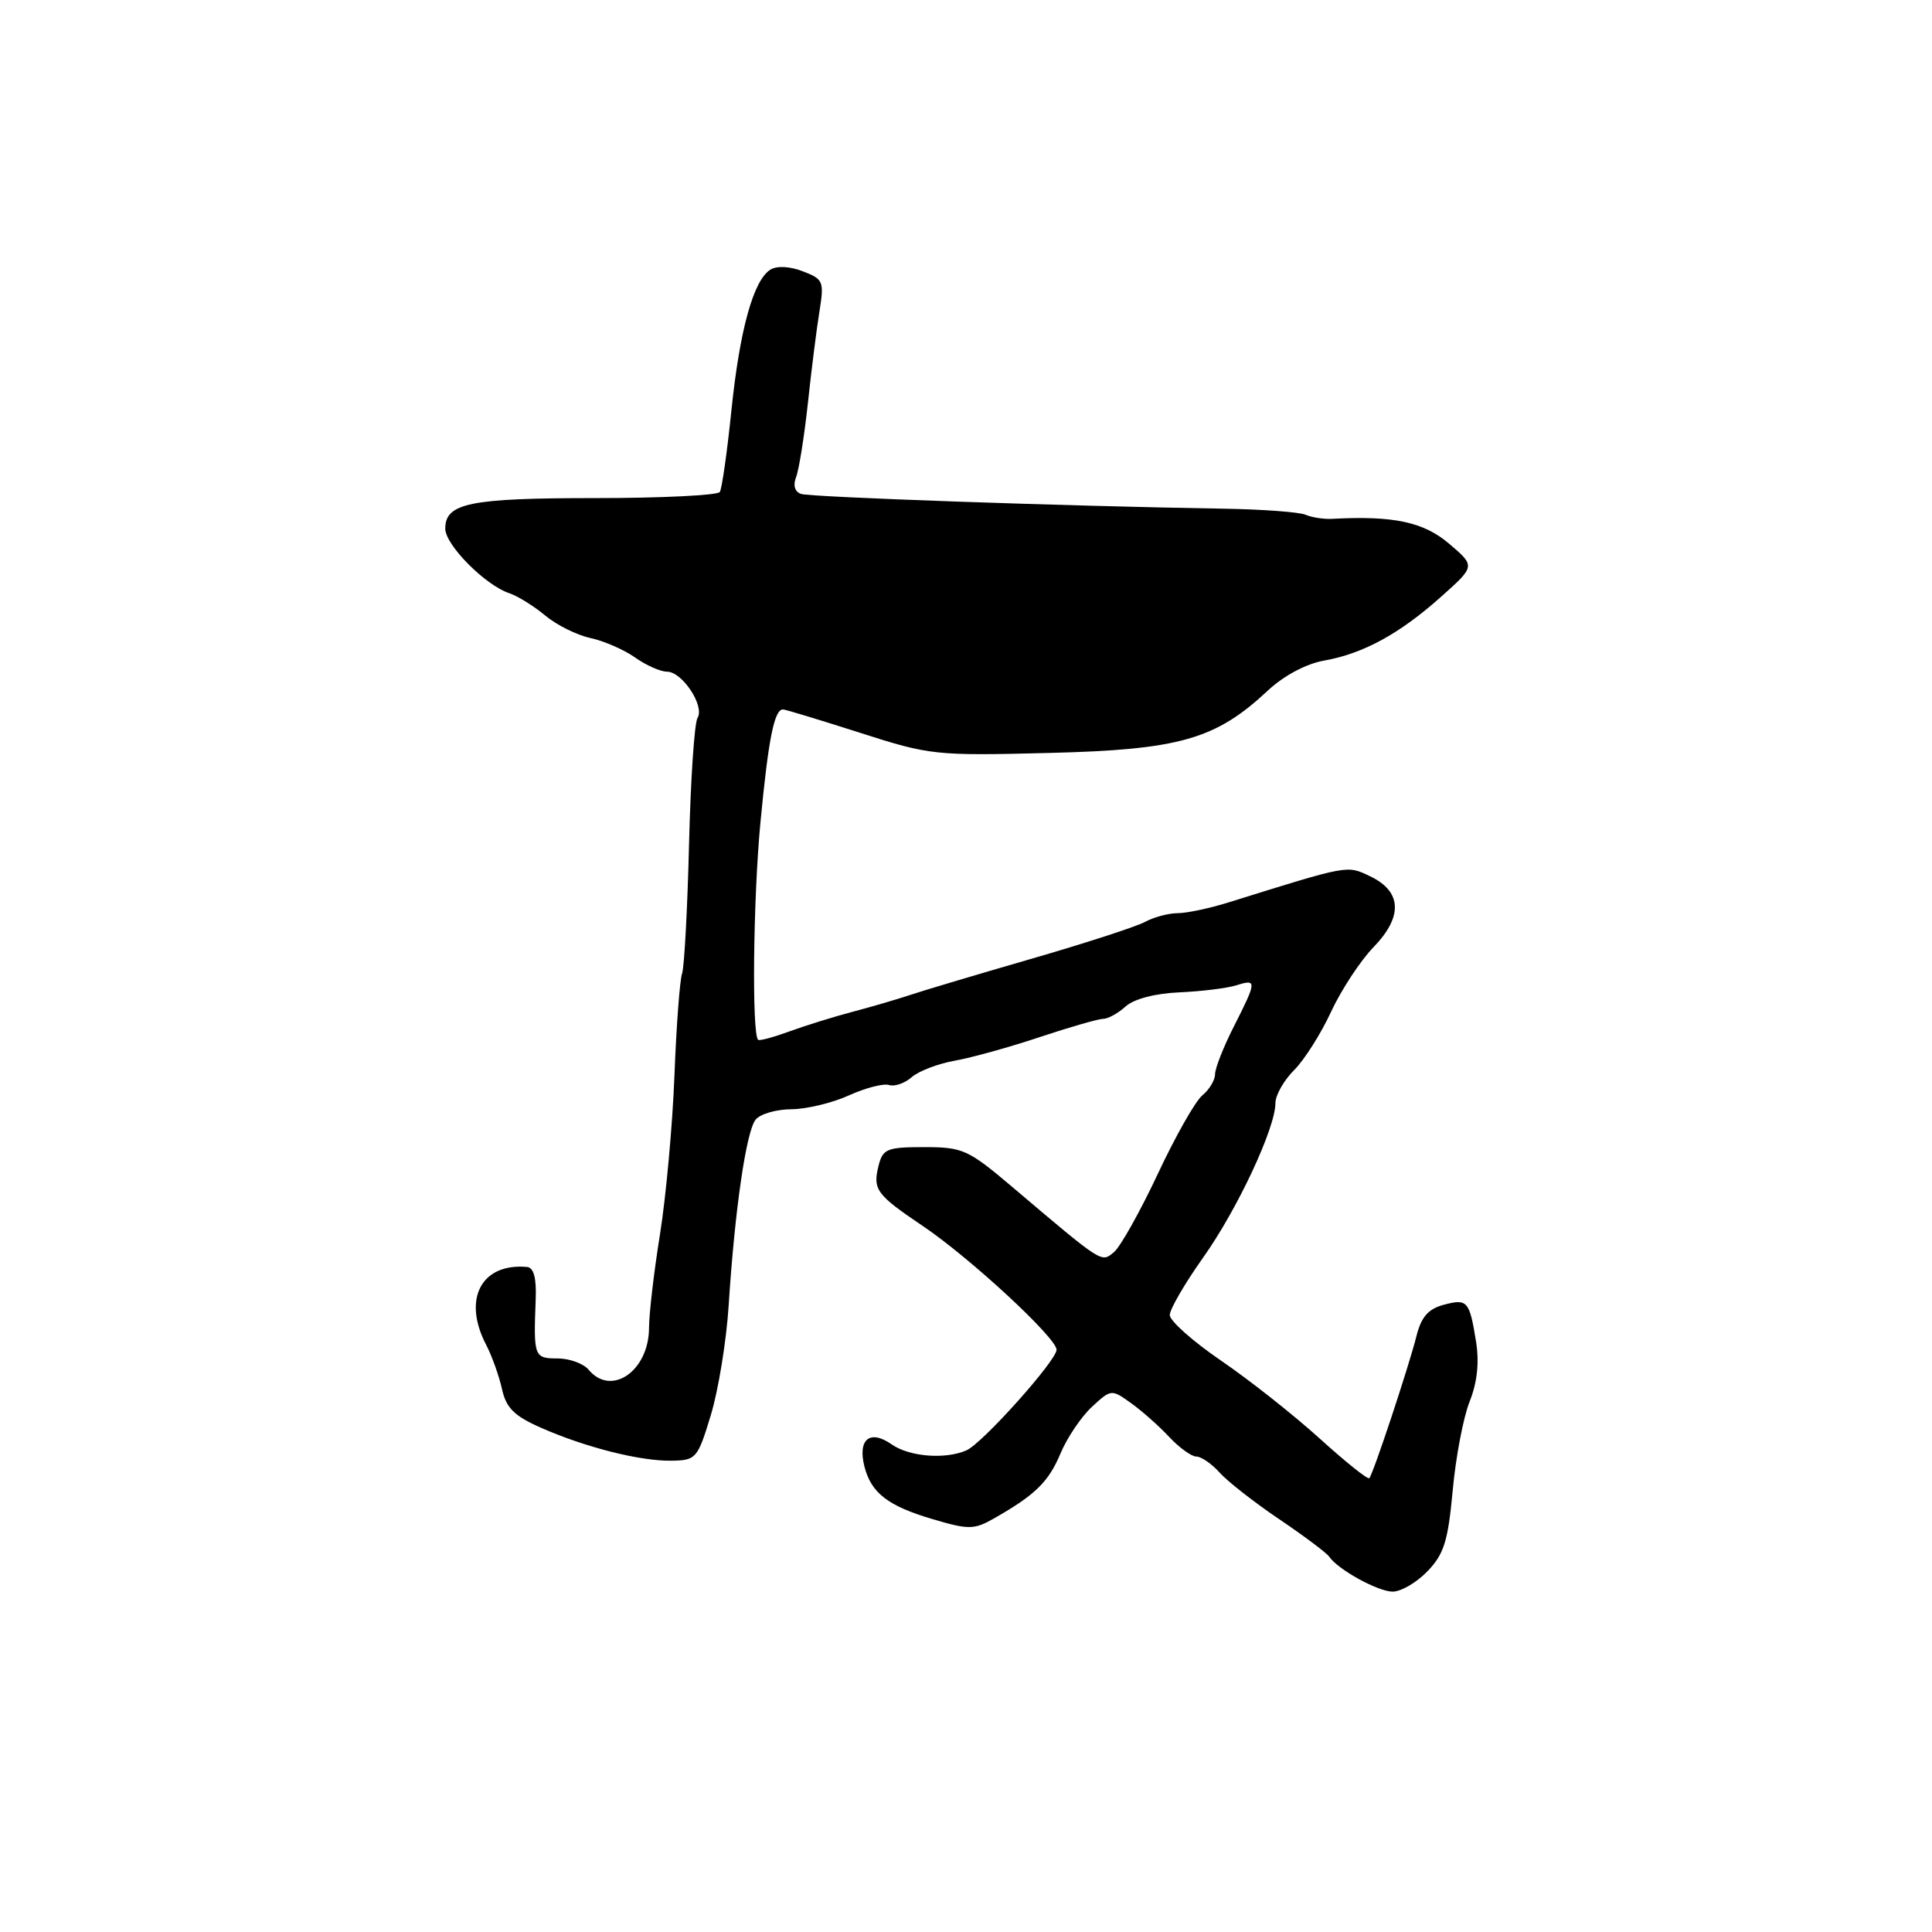 <?xml version="1.0" encoding="UTF-8" standalone="no"?>
<!DOCTYPE svg PUBLIC "-//W3C//DTD SVG 1.1//EN" "http://www.w3.org/Graphics/SVG/1.1/DTD/svg11.dtd" >
<svg xmlns="http://www.w3.org/2000/svg" xmlns:xlink="http://www.w3.org/1999/xlink" version="1.1" viewBox="0 0 256 256">
 <g >
 <path fill="currentColor"
d=" M 189.13 208.22 C 191.34 205.93 191.87 204.22 192.49 197.50 C 192.89 193.10 193.90 187.80 194.73 185.72 C 195.74 183.20 196.02 180.55 195.59 177.81 C 194.71 172.35 194.45 172.05 191.26 172.90 C 189.24 173.45 188.31 174.52 187.68 177.07 C 186.67 181.08 181.95 195.33 181.44 195.87 C 181.24 196.08 178.27 193.70 174.83 190.58 C 171.39 187.47 165.52 182.83 161.78 180.28 C 158.05 177.73 155.00 175.02 155.00 174.25 C 155.00 173.49 156.98 170.08 159.39 166.68 C 163.94 160.29 169.00 149.48 169.00 146.17 C 169.00 145.12 170.11 143.16 171.47 141.80 C 172.83 140.45 175.04 136.96 176.38 134.05 C 177.73 131.15 180.26 127.30 182.00 125.50 C 185.92 121.46 185.76 118.12 181.56 116.12 C 178.46 114.63 178.82 114.57 162.87 119.55 C 160.32 120.35 157.25 121.00 156.05 121.00 C 154.85 121.00 152.89 121.52 151.69 122.17 C 150.49 122.81 143.66 125.02 136.51 127.09 C 129.35 129.16 122.15 131.31 120.50 131.87 C 118.85 132.42 115.47 133.41 113.00 134.06 C 110.53 134.71 106.76 135.88 104.63 136.66 C 102.49 137.44 100.62 137.95 100.45 137.78 C 99.61 136.94 99.80 119.11 100.76 109.00 C 101.81 97.95 102.59 94.00 103.75 94.00 C 104.05 94.00 108.61 95.39 113.90 97.08 C 123.24 100.08 123.91 100.15 139.00 99.77 C 156.29 99.34 161.07 97.98 168.00 91.50 C 170.12 89.52 173.06 87.96 175.45 87.53 C 180.65 86.61 185.48 83.97 191.00 79.03 C 195.50 75.01 195.50 75.01 192.00 72.03 C 188.62 69.16 184.64 68.31 176.50 68.75 C 175.40 68.81 173.82 68.56 173.00 68.21 C 172.18 67.85 167.22 67.48 162.00 67.40 C 141.27 67.07 107.42 65.88 106.15 65.45 C 105.31 65.16 105.06 64.32 105.48 63.24 C 105.86 62.28 106.56 57.90 107.04 53.50 C 107.51 49.10 108.20 43.60 108.58 41.27 C 109.22 37.28 109.10 36.99 106.38 35.95 C 104.65 35.28 102.94 35.20 102.08 35.73 C 99.83 37.14 98.01 43.71 96.91 54.44 C 96.35 59.90 95.66 64.74 95.38 65.19 C 95.11 65.63 87.68 66.00 78.88 66.00 C 62.22 66.00 59.00 66.66 59.00 70.05 C 59.00 72.21 64.31 77.56 67.50 78.61 C 68.60 78.98 70.73 80.30 72.23 81.55 C 73.73 82.81 76.43 84.15 78.23 84.54 C 80.03 84.93 82.69 86.09 84.15 87.12 C 85.61 88.16 87.52 89.00 88.38 89.00 C 90.40 89.00 93.40 93.54 92.43 95.12 C 92.01 95.79 91.51 103.34 91.30 111.91 C 91.09 120.49 90.67 128.18 90.38 129.00 C 90.08 129.82 89.62 135.90 89.37 142.50 C 89.11 149.10 88.25 158.55 87.46 163.50 C 86.66 168.45 86.01 174.04 86.00 175.92 C 86.00 181.64 81.01 185.12 78.00 181.50 C 77.32 180.68 75.46 180.00 73.88 180.00 C 70.77 180.00 70.69 179.76 70.98 172.25 C 71.10 169.35 70.73 167.96 69.83 167.88 C 63.77 167.34 61.26 172.13 64.41 178.18 C 65.18 179.66 66.12 182.29 66.51 184.03 C 67.06 186.55 68.12 187.61 71.65 189.17 C 77.56 191.78 84.82 193.62 88.99 193.55 C 92.24 193.50 92.44 193.27 94.19 187.50 C 95.19 184.20 96.25 177.68 96.55 173.00 C 97.36 160.32 98.88 149.84 100.14 148.34 C 100.75 147.60 102.88 146.99 104.87 146.98 C 106.87 146.97 110.30 146.14 112.50 145.14 C 114.70 144.14 117.09 143.53 117.81 143.77 C 118.53 144.01 119.88 143.54 120.81 142.73 C 121.74 141.92 124.30 140.94 126.50 140.55 C 128.70 140.16 133.77 138.76 137.77 137.42 C 141.77 136.09 145.56 135.00 146.19 135.00 C 146.82 135.00 148.16 134.26 149.15 133.36 C 150.25 132.37 153.04 131.63 156.30 131.49 C 159.23 131.36 162.61 130.94 163.82 130.56 C 166.56 129.69 166.55 129.99 163.50 136.00 C 162.12 138.71 161.00 141.57 161.00 142.34 C 161.00 143.12 160.25 144.37 159.33 145.13 C 158.40 145.88 155.74 150.58 153.41 155.56 C 151.07 160.54 148.46 165.20 147.61 165.91 C 145.91 167.32 146.23 167.53 134.10 157.25 C 128.28 152.32 127.56 152.00 122.47 152.00 C 117.54 152.00 116.98 152.23 116.42 154.44 C 115.62 157.63 116.11 158.29 122.29 162.46 C 128.56 166.69 140.00 177.28 140.00 178.85 C 140.00 180.28 130.16 191.27 128.06 192.18 C 125.24 193.41 120.49 193.03 118.14 191.38 C 115.28 189.38 113.64 190.70 114.53 194.28 C 115.43 197.84 117.65 199.55 123.66 201.32 C 128.38 202.71 129.08 202.70 131.76 201.17 C 137.20 198.07 138.95 196.35 140.53 192.57 C 141.40 190.50 143.27 187.73 144.68 186.42 C 147.23 184.06 147.27 184.06 149.87 185.92 C 151.32 186.96 153.59 188.97 154.92 190.40 C 156.26 191.83 157.88 193.00 158.52 193.00 C 159.16 193.00 160.55 193.95 161.60 195.12 C 162.64 196.29 166.20 199.07 169.50 201.30 C 172.80 203.53 175.77 205.76 176.11 206.25 C 177.25 207.95 182.50 210.85 184.50 210.90 C 185.60 210.92 187.68 209.72 189.13 208.22 Z "/>
</g>
</svg>